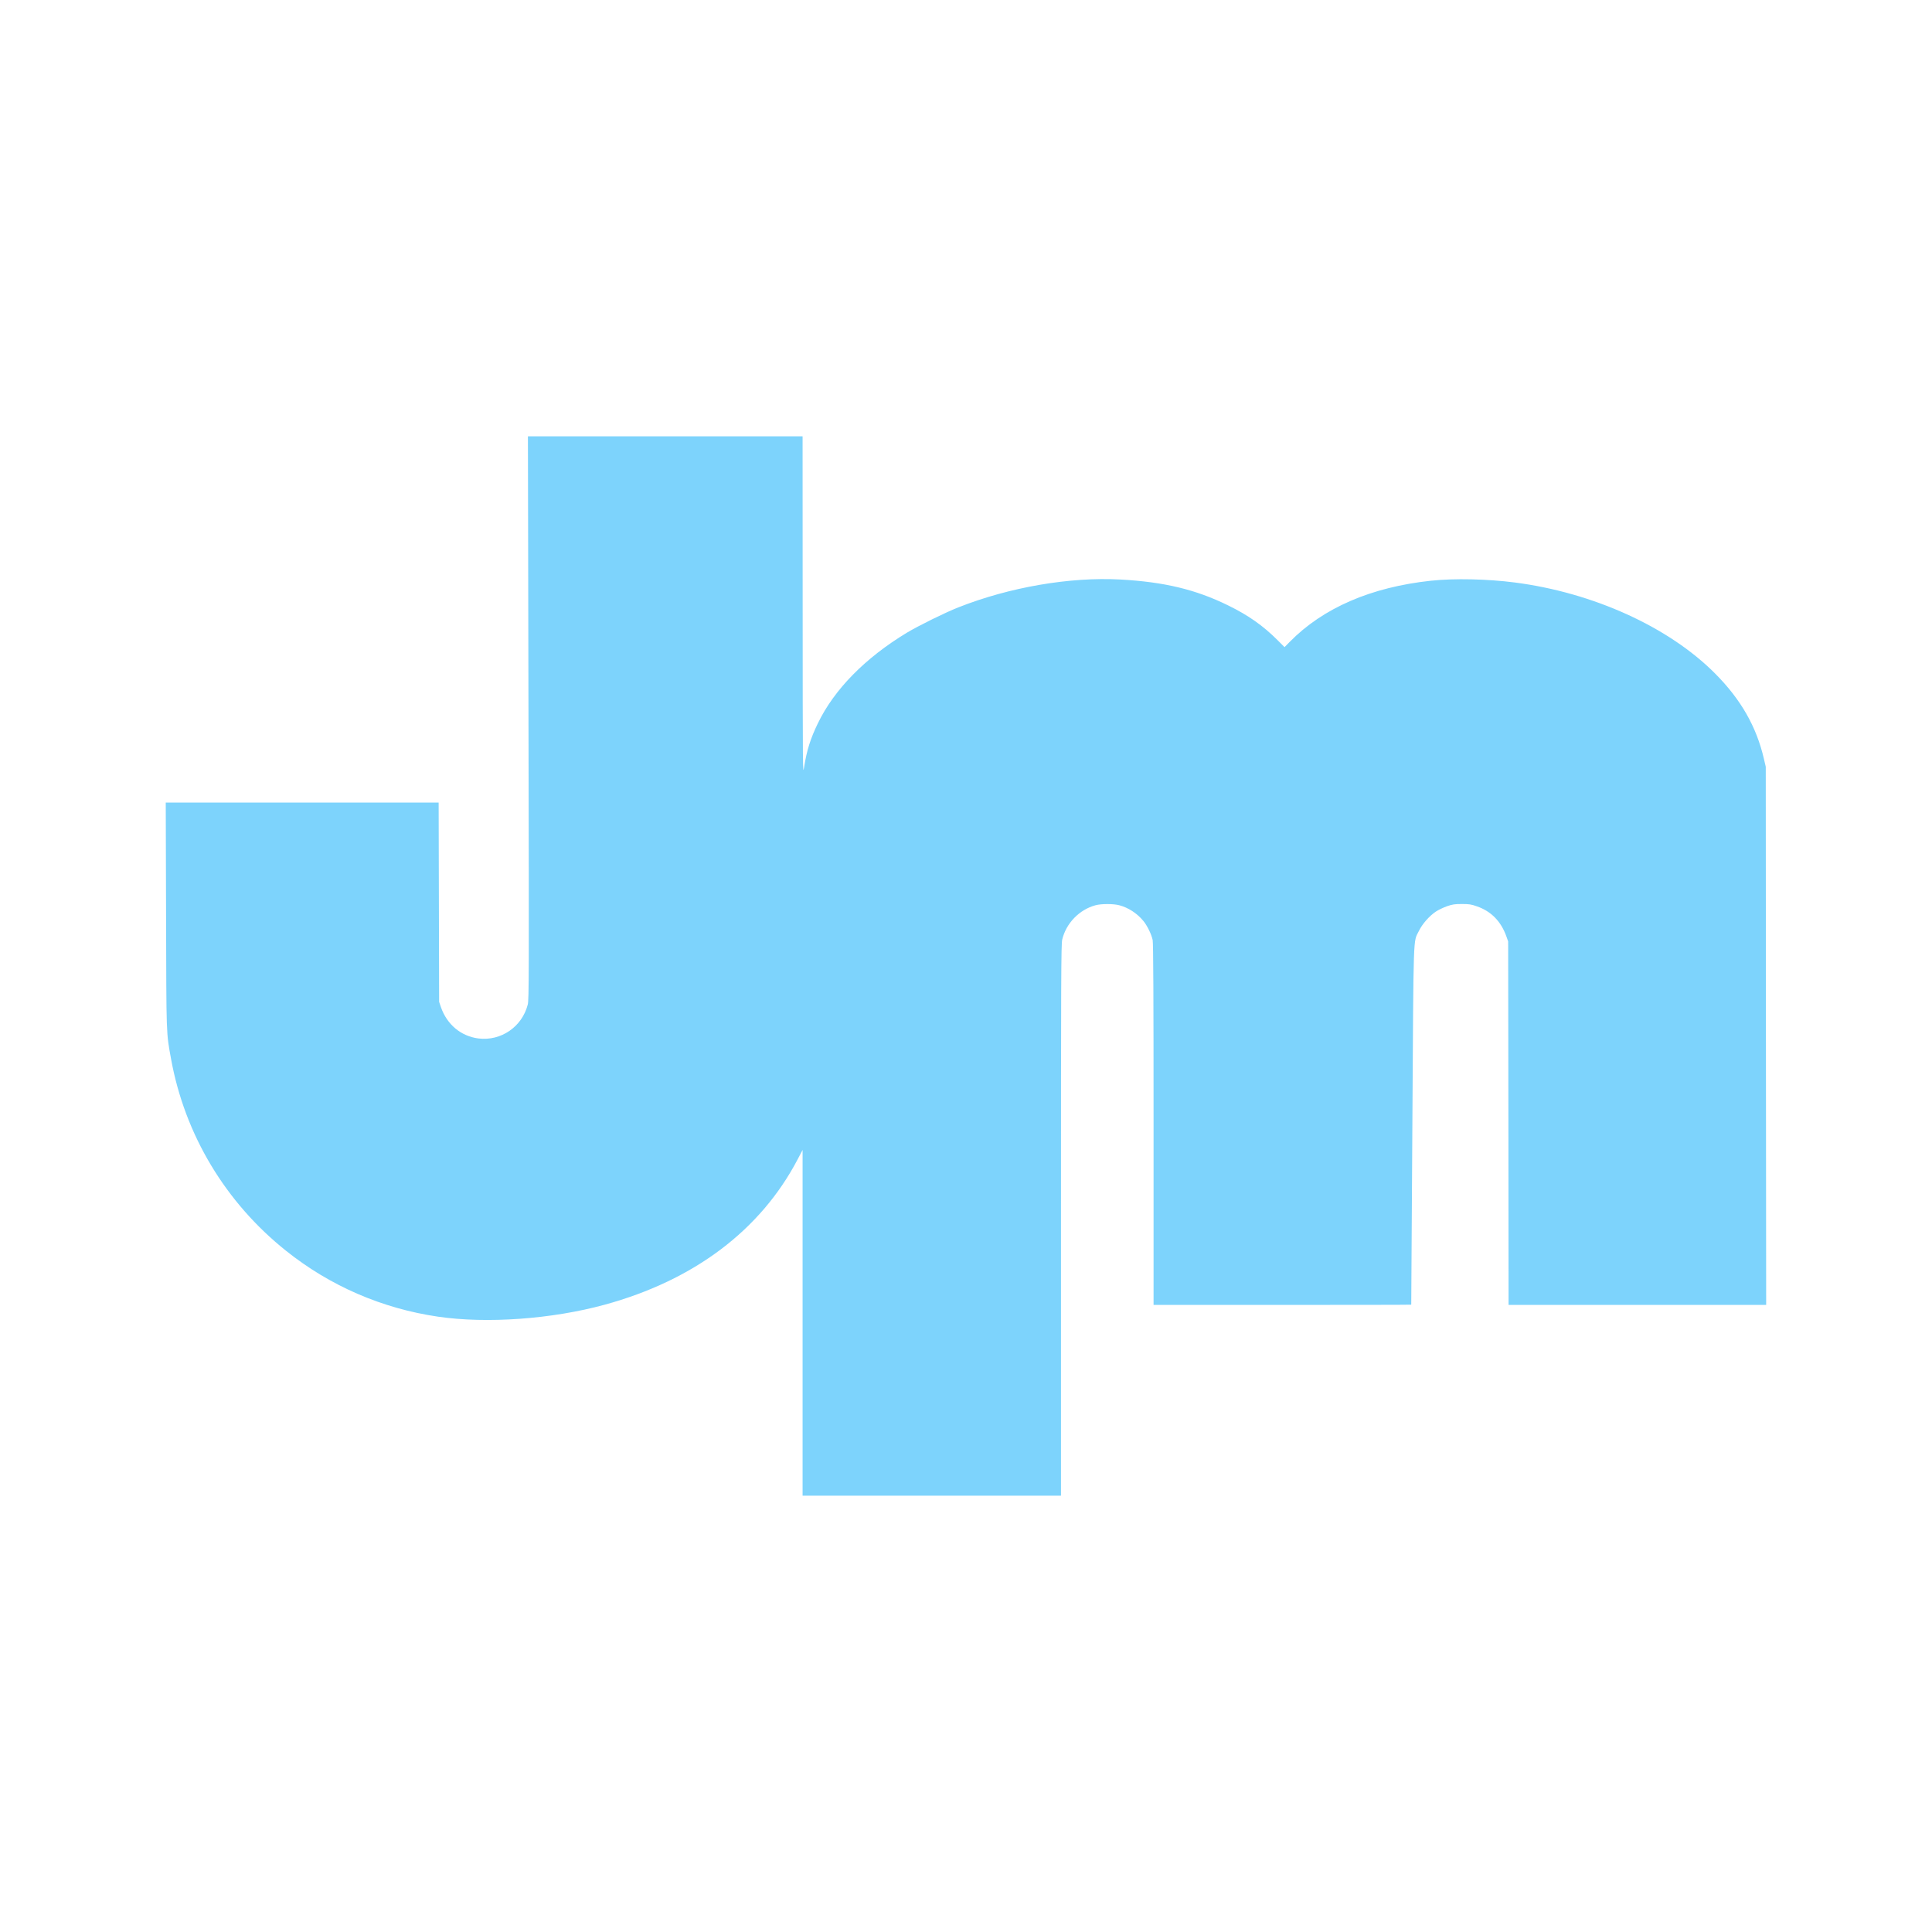 <?xml version="1.0" standalone="no"?>
<!DOCTYPE svg PUBLIC "-//W3C//DTD SVG 20010904//EN"
 "http://www.w3.org/TR/2001/REC-SVG-20010904/DTD/svg10.dtd">
<svg version="1.0" xmlns="http://www.w3.org/2000/svg"
 width="2400pt" height="2400pt" viewBox="0 0 2400 2400"
 preserveAspectRatio="xMidYMid meet">

<g transform="translate(0,2400) scale(0.1,-0.1)"
fill="#7dd3fc" stroke="none">
<path d="M6565 15083 c7 -3226 6 -3503 -9 -3562 -71 -277 -333 -456 -613 -421
-217 28 -391 173 -466 390 l-22 65 -3 1238 -3 1237 -1695 0 -1695 0 4 -1397
c4 -1522 1 -1452 62 -1788 171 -941 676 -1783 1430 -2384 546 -436 1191 -715
1885 -817 608 -89 1413 -31 2070 148 1109 303 1935 924 2397 1803 l63 120 0
-2147 0 -2148 1605 0 1605 0 0 3423 c0 2978 2 3430 15 3484 48 204 213 374
415 428 71 19 220 19 293 0 112 -29 222 -100 300 -195 47 -56 102 -168 116
-238 8 -38 11 -706 11 -2292 l0 -2240 1600 0 c880 0 1600 1 1601 3 0 1 7 1001
14 2223 15 2464 9 2272 82 2421 41 85 130 186 210 239 31 21 93 50 137 66 69
24 97 28 186 28 90 0 117 -4 187 -29 176 -61 298 -185 365 -371 l23 -65 3
-2257 2 -2258 1600 0 1600 0 -3 3343 -2 3342 -23 98 c-92 399 -286 739 -608
1062 -575 577 -1512 1003 -2486 1129 -340 44 -752 53 -1043 22 -743 -80 -1340
-338 -1754 -760 l-64 -65 -86 86 c-181 181 -364 310 -616 433 -401 197 -794
291 -1337 321 -628 34 -1378 -95 -2013 -346 -165 -65 -495 -228 -640 -315
-517 -313 -901 -703 -1105 -1125 -93 -192 -138 -336 -171 -545 -17 -112 -17
-61 -18 1998 l-1 2112 -1706 0 -1706 0 7 -3497z"/>
</g>
</svg>
